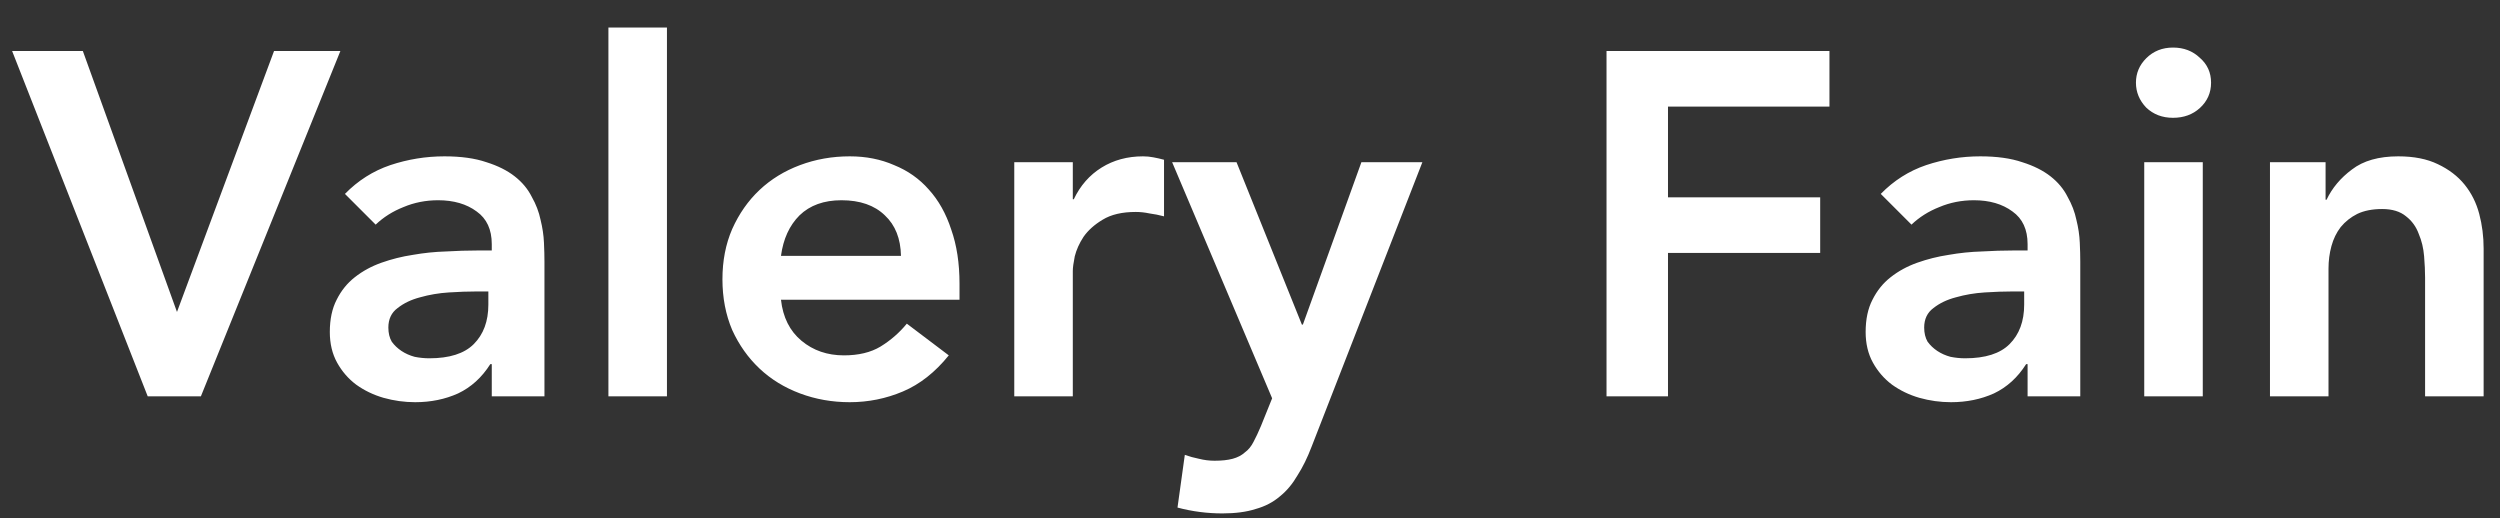 <svg width="82" height="17" viewBox="0 0 82 17" fill="none" xmlns="http://www.w3.org/2000/svg">
<rect x="0" y="0" width="82" height="17" fill="#333333" stroke="none"/>
<path d="M0.397 1.672H2.717L5.805 10.232L8.989 1.672H11.165L6.589 13H4.845L0.397 1.672ZM16.13 11.944H16.082C15.805 12.381 15.453 12.701 15.026 12.904C14.6 13.096 14.13 13.192 13.618 13.192C13.266 13.192 12.919 13.144 12.578 13.048C12.248 12.952 11.949 12.808 11.682 12.616C11.426 12.424 11.218 12.184 11.058 11.896C10.898 11.608 10.818 11.272 10.818 10.888C10.818 10.472 10.893 10.12 11.042 9.832C11.191 9.533 11.389 9.288 11.634 9.096C11.89 8.893 12.184 8.733 12.514 8.616C12.845 8.499 13.186 8.413 13.538 8.36C13.901 8.296 14.264 8.259 14.626 8.248C14.989 8.227 15.33 8.216 15.65 8.216H16.13V8.008C16.13 7.528 15.965 7.171 15.634 6.936C15.303 6.691 14.882 6.568 14.37 6.568C13.965 6.568 13.586 6.643 13.234 6.792C12.882 6.931 12.578 7.123 12.322 7.368L11.314 6.36C11.741 5.923 12.237 5.608 12.802 5.416C13.378 5.224 13.97 5.128 14.578 5.128C15.122 5.128 15.581 5.192 15.954 5.32C16.328 5.437 16.637 5.592 16.882 5.784C17.128 5.976 17.314 6.2 17.442 6.456C17.581 6.701 17.677 6.952 17.73 7.208C17.794 7.464 17.831 7.715 17.842 7.96C17.853 8.195 17.858 8.403 17.858 8.584V13H16.13V11.944ZM16.018 9.56H15.618C15.351 9.56 15.053 9.571 14.722 9.592C14.392 9.613 14.077 9.667 13.778 9.752C13.49 9.827 13.245 9.944 13.042 10.104C12.839 10.253 12.738 10.467 12.738 10.744C12.738 10.925 12.775 11.08 12.85 11.208C12.935 11.325 13.042 11.427 13.17 11.512C13.298 11.597 13.442 11.661 13.602 11.704C13.762 11.736 13.922 11.752 14.082 11.752C14.743 11.752 15.229 11.597 15.538 11.288C15.858 10.968 16.018 10.536 16.018 9.992V9.56ZM19.956 0.904H21.876V13H19.956V0.904ZM25.616 9.832C25.68 10.408 25.904 10.856 26.288 11.176C26.672 11.496 27.136 11.656 27.68 11.656C28.16 11.656 28.56 11.56 28.88 11.368C29.211 11.165 29.499 10.915 29.744 10.616L31.12 11.656C30.672 12.211 30.171 12.605 29.616 12.84C29.061 13.075 28.48 13.192 27.872 13.192C27.296 13.192 26.752 13.096 26.24 12.904C25.728 12.712 25.285 12.44 24.912 12.088C24.539 11.736 24.24 11.315 24.016 10.824C23.803 10.323 23.696 9.768 23.696 9.16C23.696 8.552 23.803 8.003 24.016 7.512C24.24 7.011 24.539 6.584 24.912 6.232C25.285 5.88 25.728 5.608 26.24 5.416C26.752 5.224 27.296 5.128 27.872 5.128C28.405 5.128 28.891 5.224 29.328 5.416C29.776 5.597 30.155 5.864 30.464 6.216C30.784 6.568 31.029 7.005 31.2 7.528C31.381 8.04 31.472 8.632 31.472 9.304V9.832H25.616ZM29.552 8.392C29.541 7.827 29.366 7.384 29.024 7.064C28.683 6.733 28.208 6.568 27.6 6.568C27.024 6.568 26.566 6.733 26.224 7.064C25.893 7.395 25.691 7.837 25.616 8.392H29.552ZM33.268 5.32H35.188V6.536H35.22C35.433 6.088 35.737 5.741 36.132 5.496C36.526 5.251 36.98 5.128 37.492 5.128C37.609 5.128 37.721 5.139 37.828 5.16C37.945 5.181 38.062 5.208 38.18 5.24V7.096C38.02 7.053 37.86 7.021 37.7 7C37.55 6.968 37.401 6.952 37.252 6.952C36.804 6.952 36.441 7.037 36.164 7.208C35.897 7.368 35.689 7.555 35.54 7.768C35.401 7.981 35.305 8.195 35.252 8.408C35.209 8.621 35.188 8.781 35.188 8.888V13H33.268V5.32ZM38.446 5.32H40.558L42.702 10.648H42.734L44.654 5.32H46.654L43.022 14.648C42.884 15.011 42.729 15.325 42.558 15.592C42.398 15.869 42.206 16.099 41.982 16.28C41.758 16.472 41.492 16.611 41.182 16.696C40.884 16.792 40.521 16.84 40.094 16.84C39.593 16.84 39.102 16.776 38.622 16.648L38.862 14.92C39.012 14.973 39.166 15.016 39.326 15.048C39.497 15.091 39.668 15.112 39.838 15.112C40.073 15.112 40.27 15.091 40.43 15.048C40.59 15.005 40.724 14.936 40.83 14.84C40.948 14.755 41.044 14.637 41.118 14.488C41.193 14.349 41.273 14.179 41.358 13.976L41.726 13.064L38.446 5.32ZM52.694 1.672H60.006V3.496H54.71V6.472H59.702V8.296H54.71V13H52.694V1.672ZM66.505 11.944H66.457C66.18 12.381 65.828 12.701 65.401 12.904C64.975 13.096 64.505 13.192 63.993 13.192C63.641 13.192 63.294 13.144 62.953 13.048C62.623 12.952 62.324 12.808 62.057 12.616C61.801 12.424 61.593 12.184 61.433 11.896C61.273 11.608 61.193 11.272 61.193 10.888C61.193 10.472 61.268 10.12 61.417 9.832C61.566 9.533 61.764 9.288 62.009 9.096C62.265 8.893 62.559 8.733 62.889 8.616C63.22 8.499 63.561 8.413 63.913 8.36C64.276 8.296 64.638 8.259 65.001 8.248C65.364 8.227 65.705 8.216 66.025 8.216H66.505V8.008C66.505 7.528 66.34 7.171 66.009 6.936C65.678 6.691 65.257 6.568 64.745 6.568C64.34 6.568 63.961 6.643 63.609 6.792C63.257 6.931 62.953 7.123 62.697 7.368L61.689 6.36C62.116 5.923 62.612 5.608 63.177 5.416C63.753 5.224 64.345 5.128 64.953 5.128C65.497 5.128 65.956 5.192 66.329 5.32C66.703 5.437 67.012 5.592 67.257 5.784C67.502 5.976 67.689 6.2 67.817 6.456C67.956 6.701 68.052 6.952 68.105 7.208C68.169 7.464 68.207 7.715 68.217 7.96C68.228 8.195 68.233 8.403 68.233 8.584V13H66.505V11.944ZM66.393 9.56H65.993C65.727 9.56 65.428 9.571 65.097 9.592C64.766 9.613 64.452 9.667 64.153 9.752C63.865 9.827 63.62 9.944 63.417 10.104C63.215 10.253 63.113 10.467 63.113 10.744C63.113 10.925 63.151 11.08 63.225 11.208C63.31 11.325 63.417 11.427 63.545 11.512C63.673 11.597 63.817 11.661 63.977 11.704C64.137 11.736 64.297 11.752 64.457 11.752C65.118 11.752 65.604 11.597 65.913 11.288C66.233 10.968 66.393 10.536 66.393 9.992V9.56ZM70.331 5.32H72.251V13H70.331V5.32ZM70.059 2.712C70.059 2.403 70.171 2.136 70.395 1.912C70.63 1.677 70.923 1.56 71.275 1.56C71.627 1.56 71.92 1.672 72.155 1.896C72.4 2.109 72.523 2.381 72.523 2.712C72.523 3.043 72.4 3.32 72.155 3.544C71.92 3.757 71.627 3.864 71.275 3.864C70.923 3.864 70.63 3.752 70.395 3.528C70.171 3.293 70.059 3.021 70.059 2.712ZM74.455 5.32H76.279V6.552H76.311C76.493 6.168 76.77 5.837 77.143 5.56C77.516 5.272 78.023 5.128 78.663 5.128C79.175 5.128 79.607 5.213 79.959 5.384C80.322 5.555 80.615 5.779 80.839 6.056C81.063 6.333 81.223 6.653 81.319 7.016C81.415 7.379 81.463 7.757 81.463 8.152V13H79.543V9.112C79.543 8.899 79.532 8.664 79.511 8.408C79.49 8.141 79.431 7.896 79.335 7.672C79.25 7.437 79.111 7.245 78.919 7.096C78.727 6.936 78.466 6.856 78.135 6.856C77.815 6.856 77.543 6.909 77.319 7.016C77.106 7.123 76.924 7.267 76.775 7.448C76.636 7.629 76.535 7.837 76.471 8.072C76.407 8.307 76.375 8.552 76.375 8.808V13H74.455V5.32Z" fill="white"/>
</svg>

